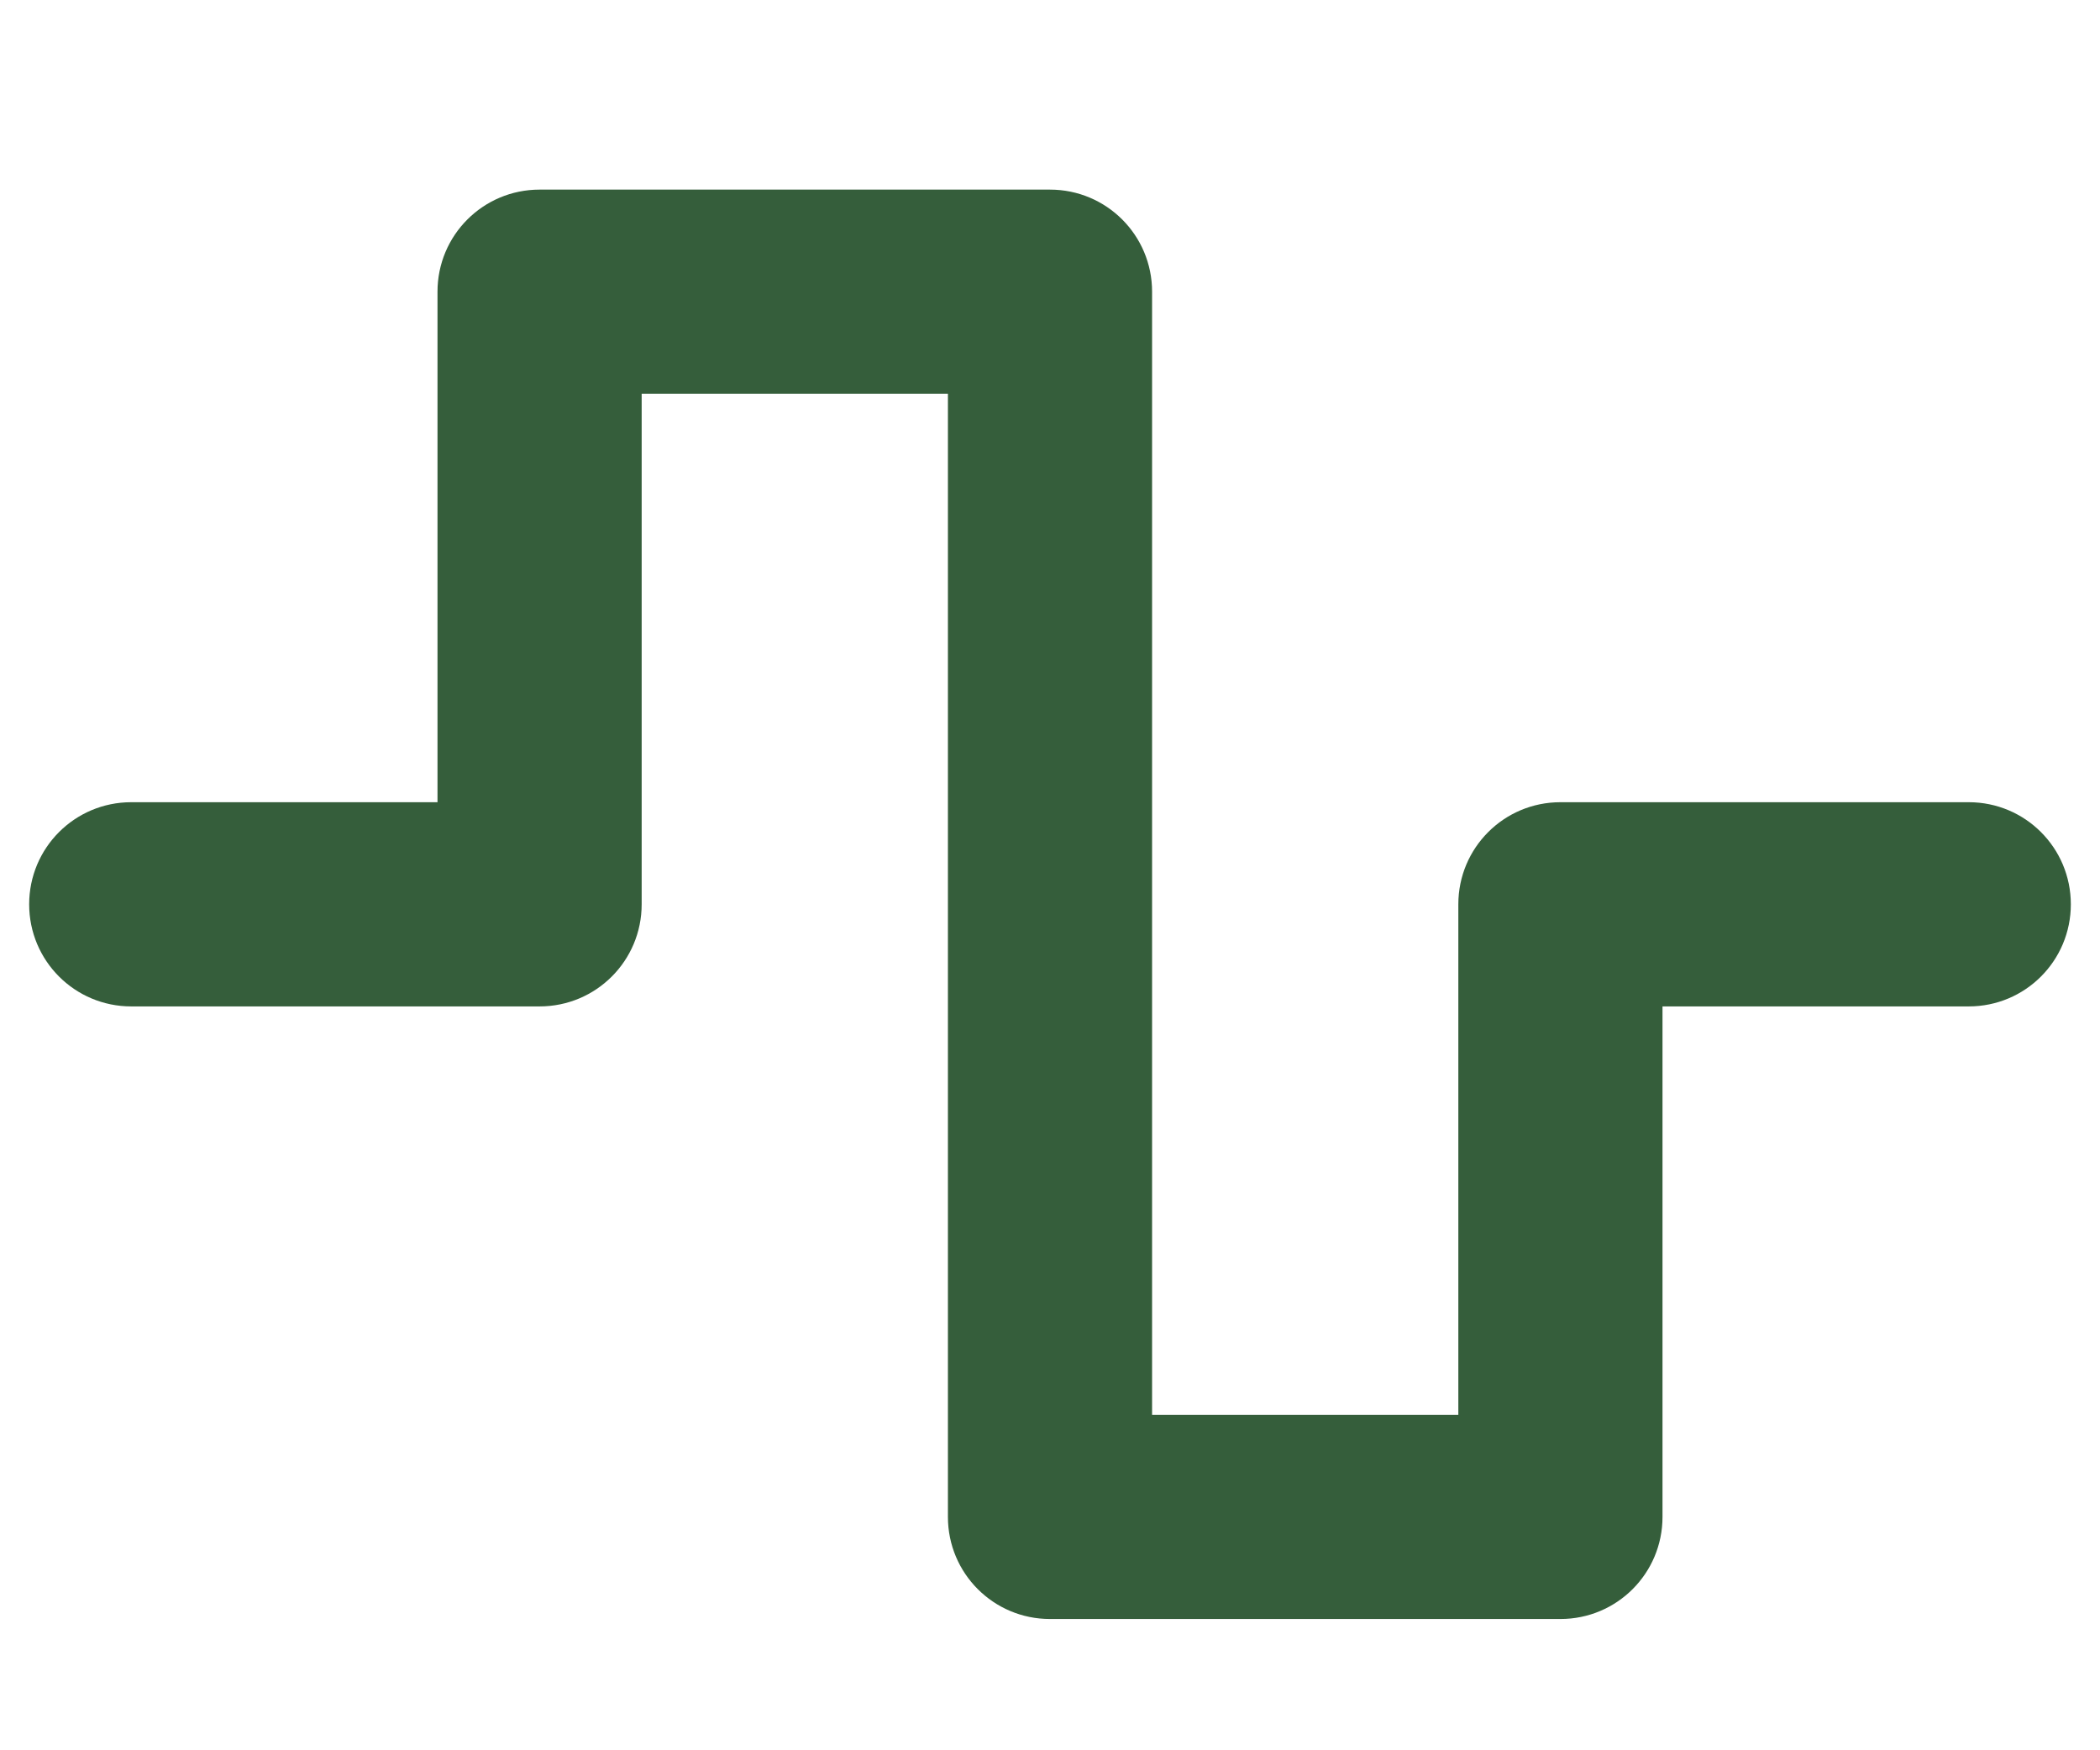 <svg width="18" height="15" viewBox="0 0 18 15" fill="none" xmlns="http://www.w3.org/2000/svg">
<g clip-path="url(#clip0_447_18251)">
<path d="M3.75 2.5C3.75 2.016 4.141 1.625 4.625 1.625H9C9.484 1.625 9.875 2.016 9.875 2.5V12.125H12.5V7.75C12.5 7.266 12.891 6.875 13.375 6.875H16.875C17.359 6.875 17.75 7.266 17.75 7.75C17.75 8.234 17.359 8.625 16.875 8.625H14.25V13C14.25 13.484 13.859 13.875 13.375 13.875H9C8.516 13.875 8.125 13.484 8.125 13V3.375H5.5V7.75C5.5 8.234 5.109 8.625 4.625 8.625H1.125C0.641 8.625 0.25 8.234 0.25 7.75C0.25 7.266 0.641 6.875 1.125 6.875H3.75V2.5Z" fill="#355E3B"/>
</g>
<defs>
<clipPath id="clip0_447_18251">
<path d="M0.25 0.75H17.75V14.75H0.25V0.75Z" fill="white"/>
</clipPath>
</defs>
</svg>
